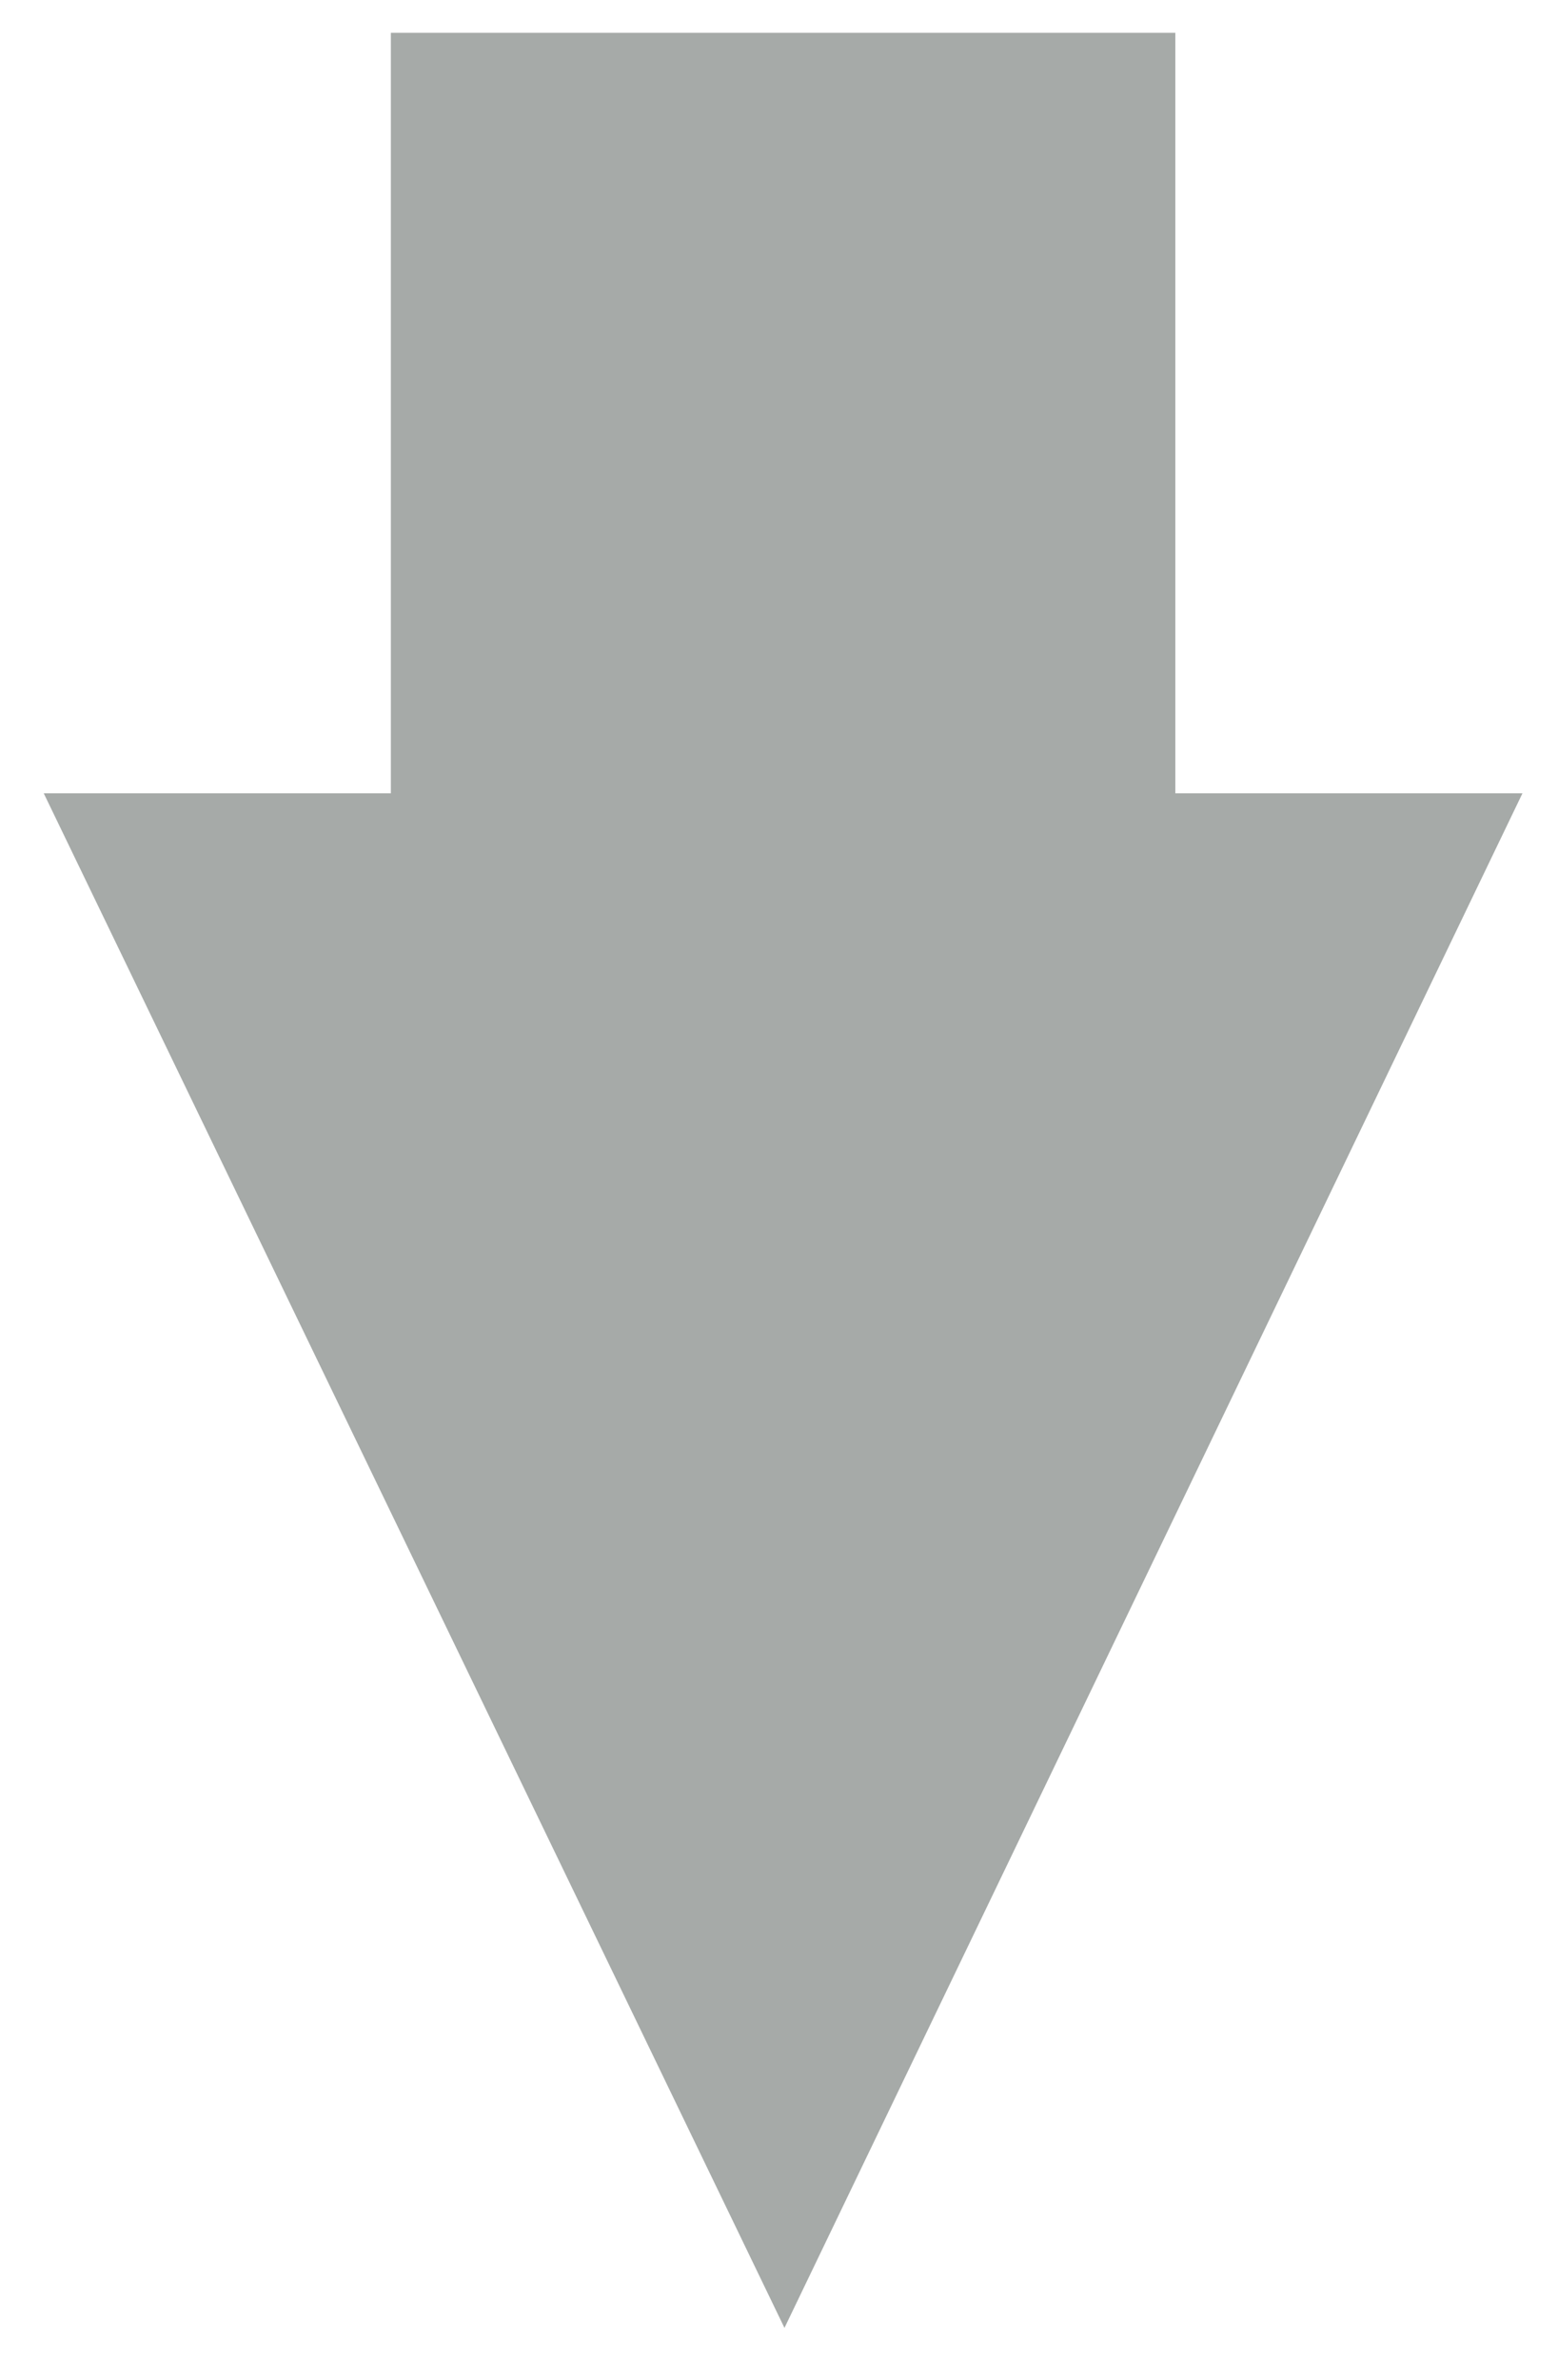 <?xml version="1.0" encoding="UTF-8" standalone="no"?><svg xmlns="http://www.w3.org/2000/svg" xmlns:xlink="http://www.w3.org/1999/xlink" clip-rule="evenodd" stroke-miterlimit="4.00" viewBox="0 0 57 87"><desc>SVG generated by Keynote</desc><defs></defs><g transform="matrix(1.00, 0.00, -0.00, -1.00, 0.0, 87.0)"><path d="M 14.3 58.0 L 1.6 58.0 L 28.7 1.9 L 55.7 58.0 L 43.0 58.0 L 43.0 85.8 L 14.3 85.8 Z M 14.3 58.0 " fill="#A6AAA8"></path></g></svg>